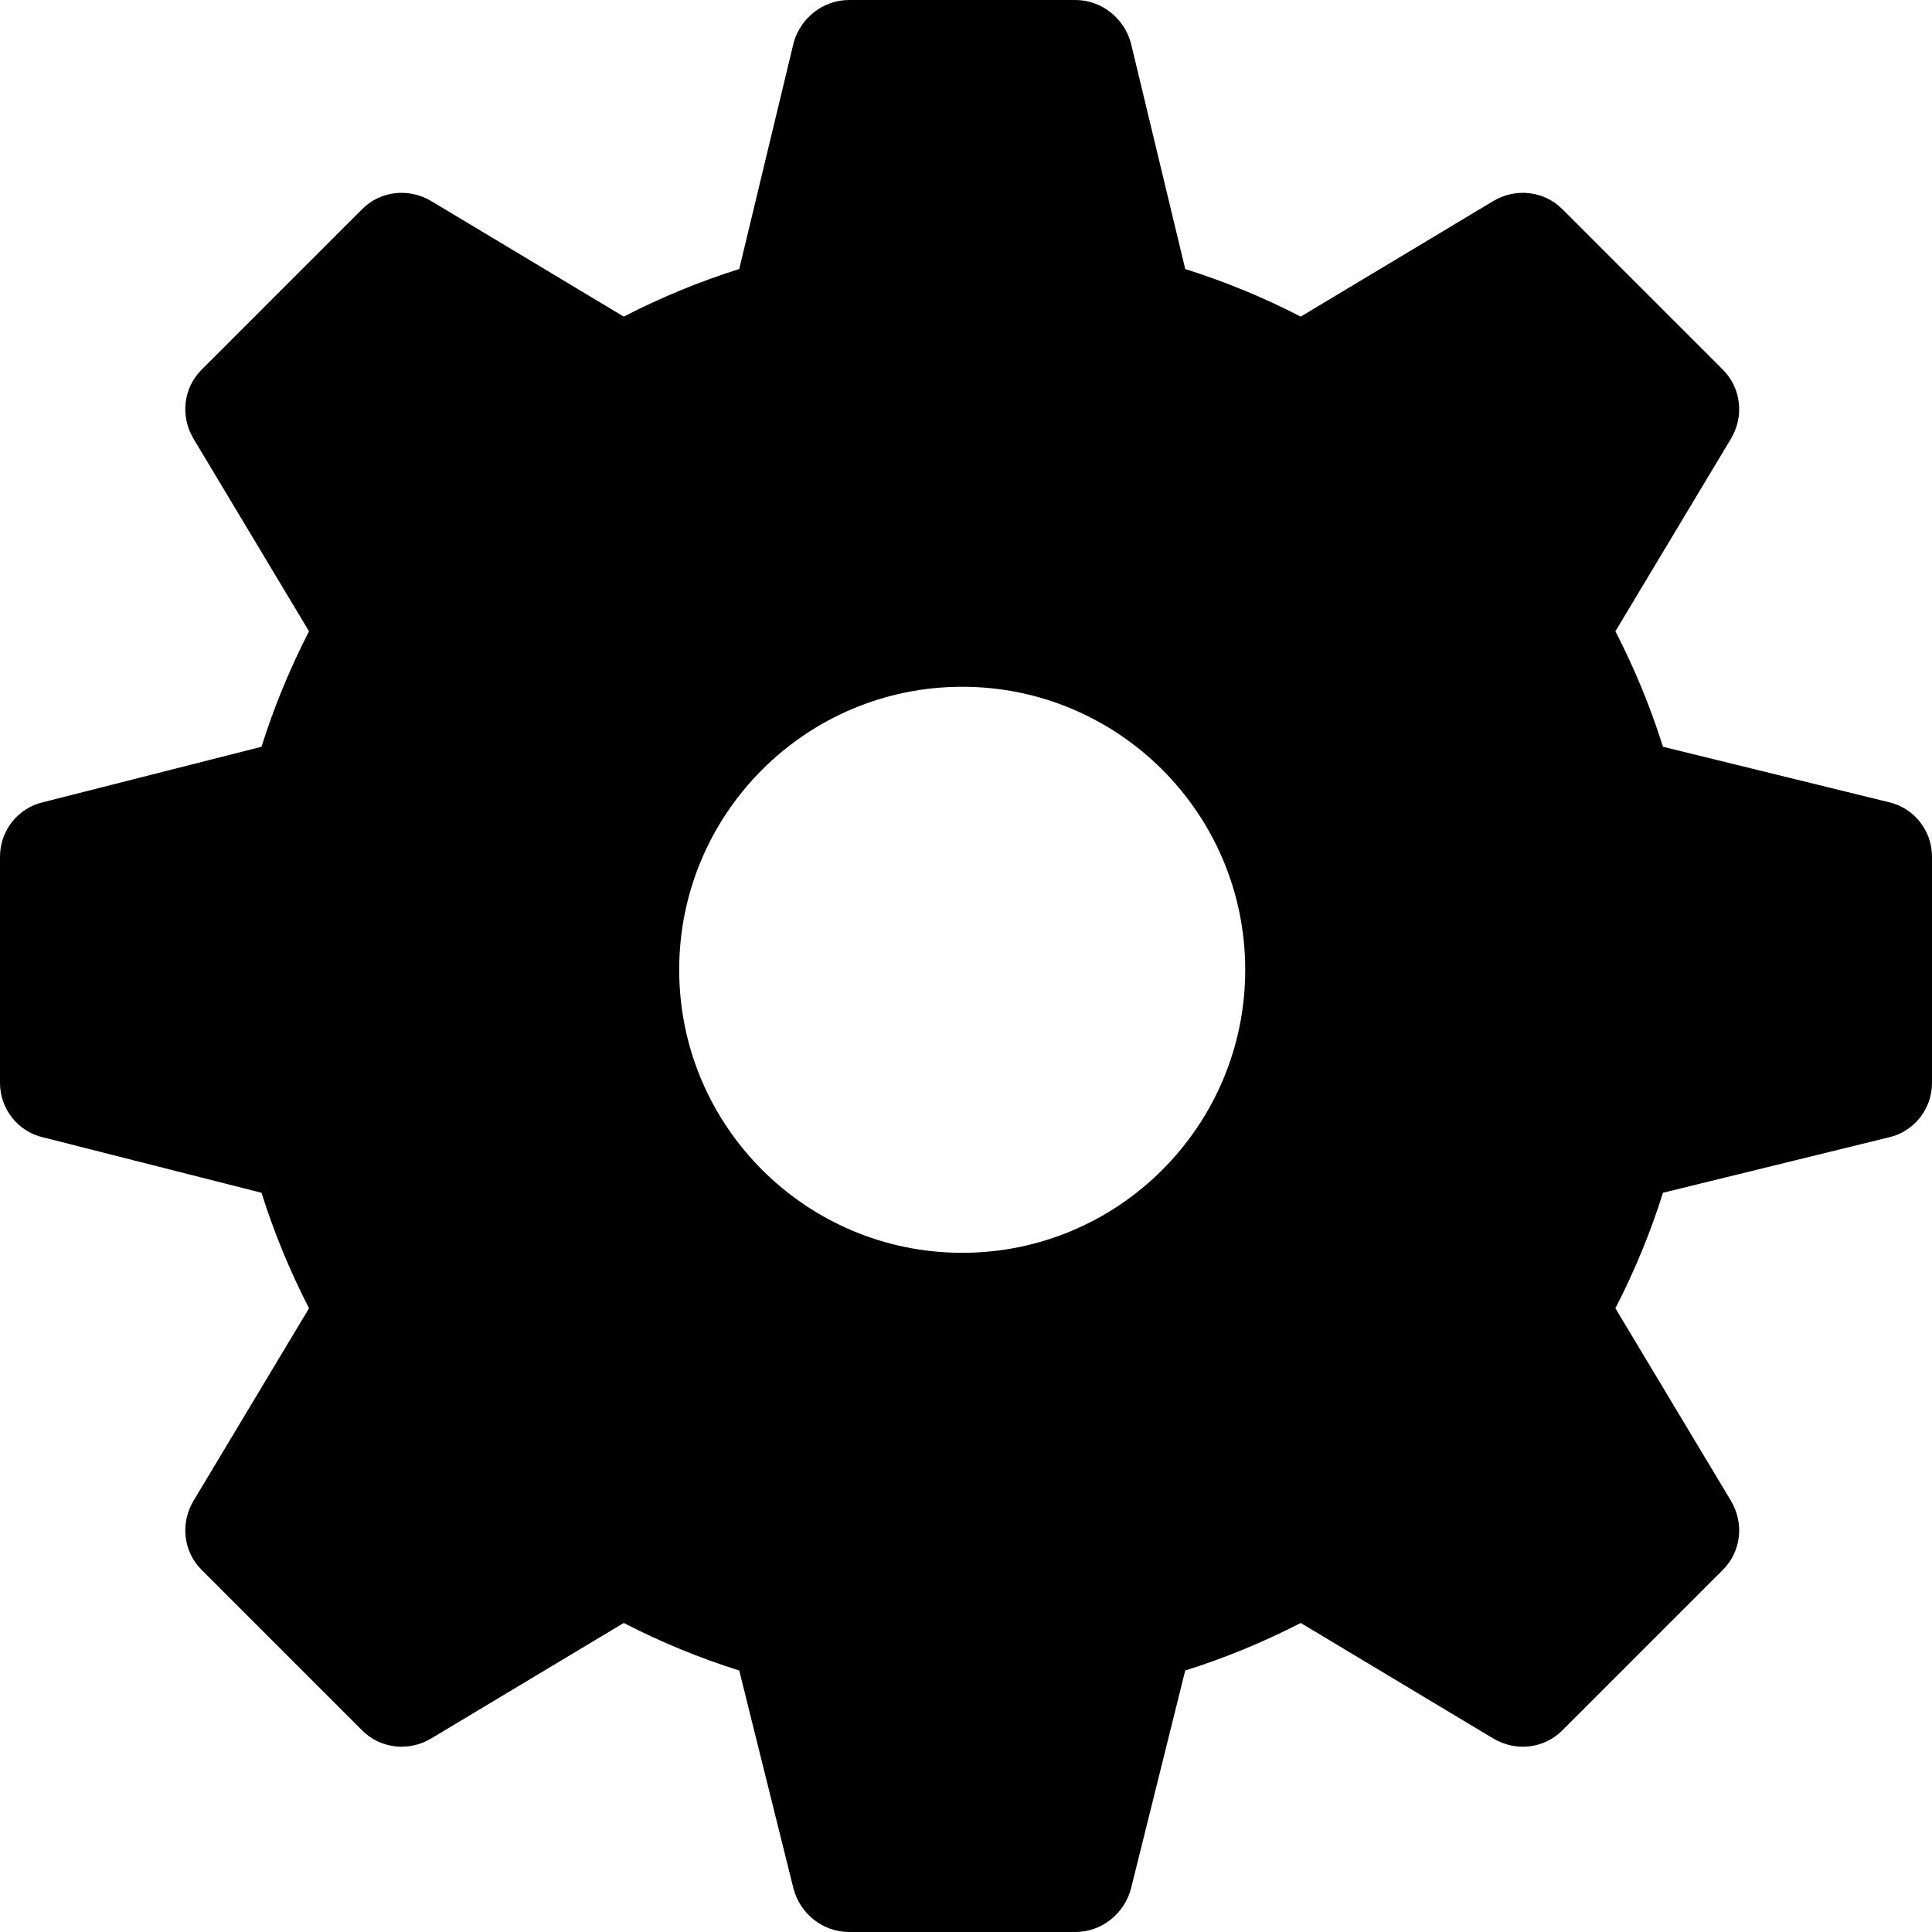 <svg width="40" height="40" viewBox="0 0 40 40" fill="none" xmlns="http://www.w3.org/2000/svg">
<path d="M39.109 16.609L34.43 15.461C34.172 14.641 33.844 13.844 33.445 13.07L35.836 9.086C36.117 8.617 36.047 8.031 35.672 7.656L32.344 4.328C31.969 3.953 31.383 3.883 30.914 4.164L26.93 6.555C26.156 6.156 25.359 5.828 24.539 5.57L23.414 0.891C23.273 0.375 22.805 0 22.266 0H17.578C17.039 0 16.57 0.375 16.43 0.891L15.305 5.57C14.484 5.828 13.688 6.156 12.914 6.555L8.93 4.164C8.461 3.883 7.875 3.953 7.5 4.328L4.172 7.656C3.797 8.031 3.727 8.617 4.008 9.086L6.398 13.07C6 13.844 5.672 14.641 5.414 15.461L0.891 16.609C0.375 16.727 0 17.195 0 17.734V22.422C0 22.961 0.375 23.43 0.891 23.547L5.414 24.695C5.672 25.516 6 26.312 6.398 27.086L4.008 31.07C3.727 31.539 3.797 32.125 4.172 32.5L7.5 35.828C7.875 36.203 8.461 36.273 8.93 35.992L12.914 33.602C13.688 34 14.484 34.328 15.305 34.586L16.43 39.109C16.57 39.625 17.039 40 17.578 40H22.266C22.805 40 23.273 39.625 23.414 39.109L24.539 34.586C25.359 34.328 26.156 34 26.93 33.602L30.914 35.992C31.383 36.273 31.969 36.203 32.344 35.828L35.672 32.5C36.047 32.125 36.117 31.539 35.836 31.07L33.445 27.086C33.844 26.312 34.172 25.516 34.43 24.695L39.109 23.547C39.625 23.43 40 22.961 40 22.422V17.734C40 17.195 39.625 16.727 39.109 16.609ZM19.922 25.938C16.688 25.938 14.062 23.312 14.062 20.078C14.062 16.844 16.688 14.219 19.922 14.219C23.156 14.219 25.781 16.844 25.781 20.078C25.781 23.312 23.156 25.938 19.922 25.938Z" fill="black"/>
</svg>
